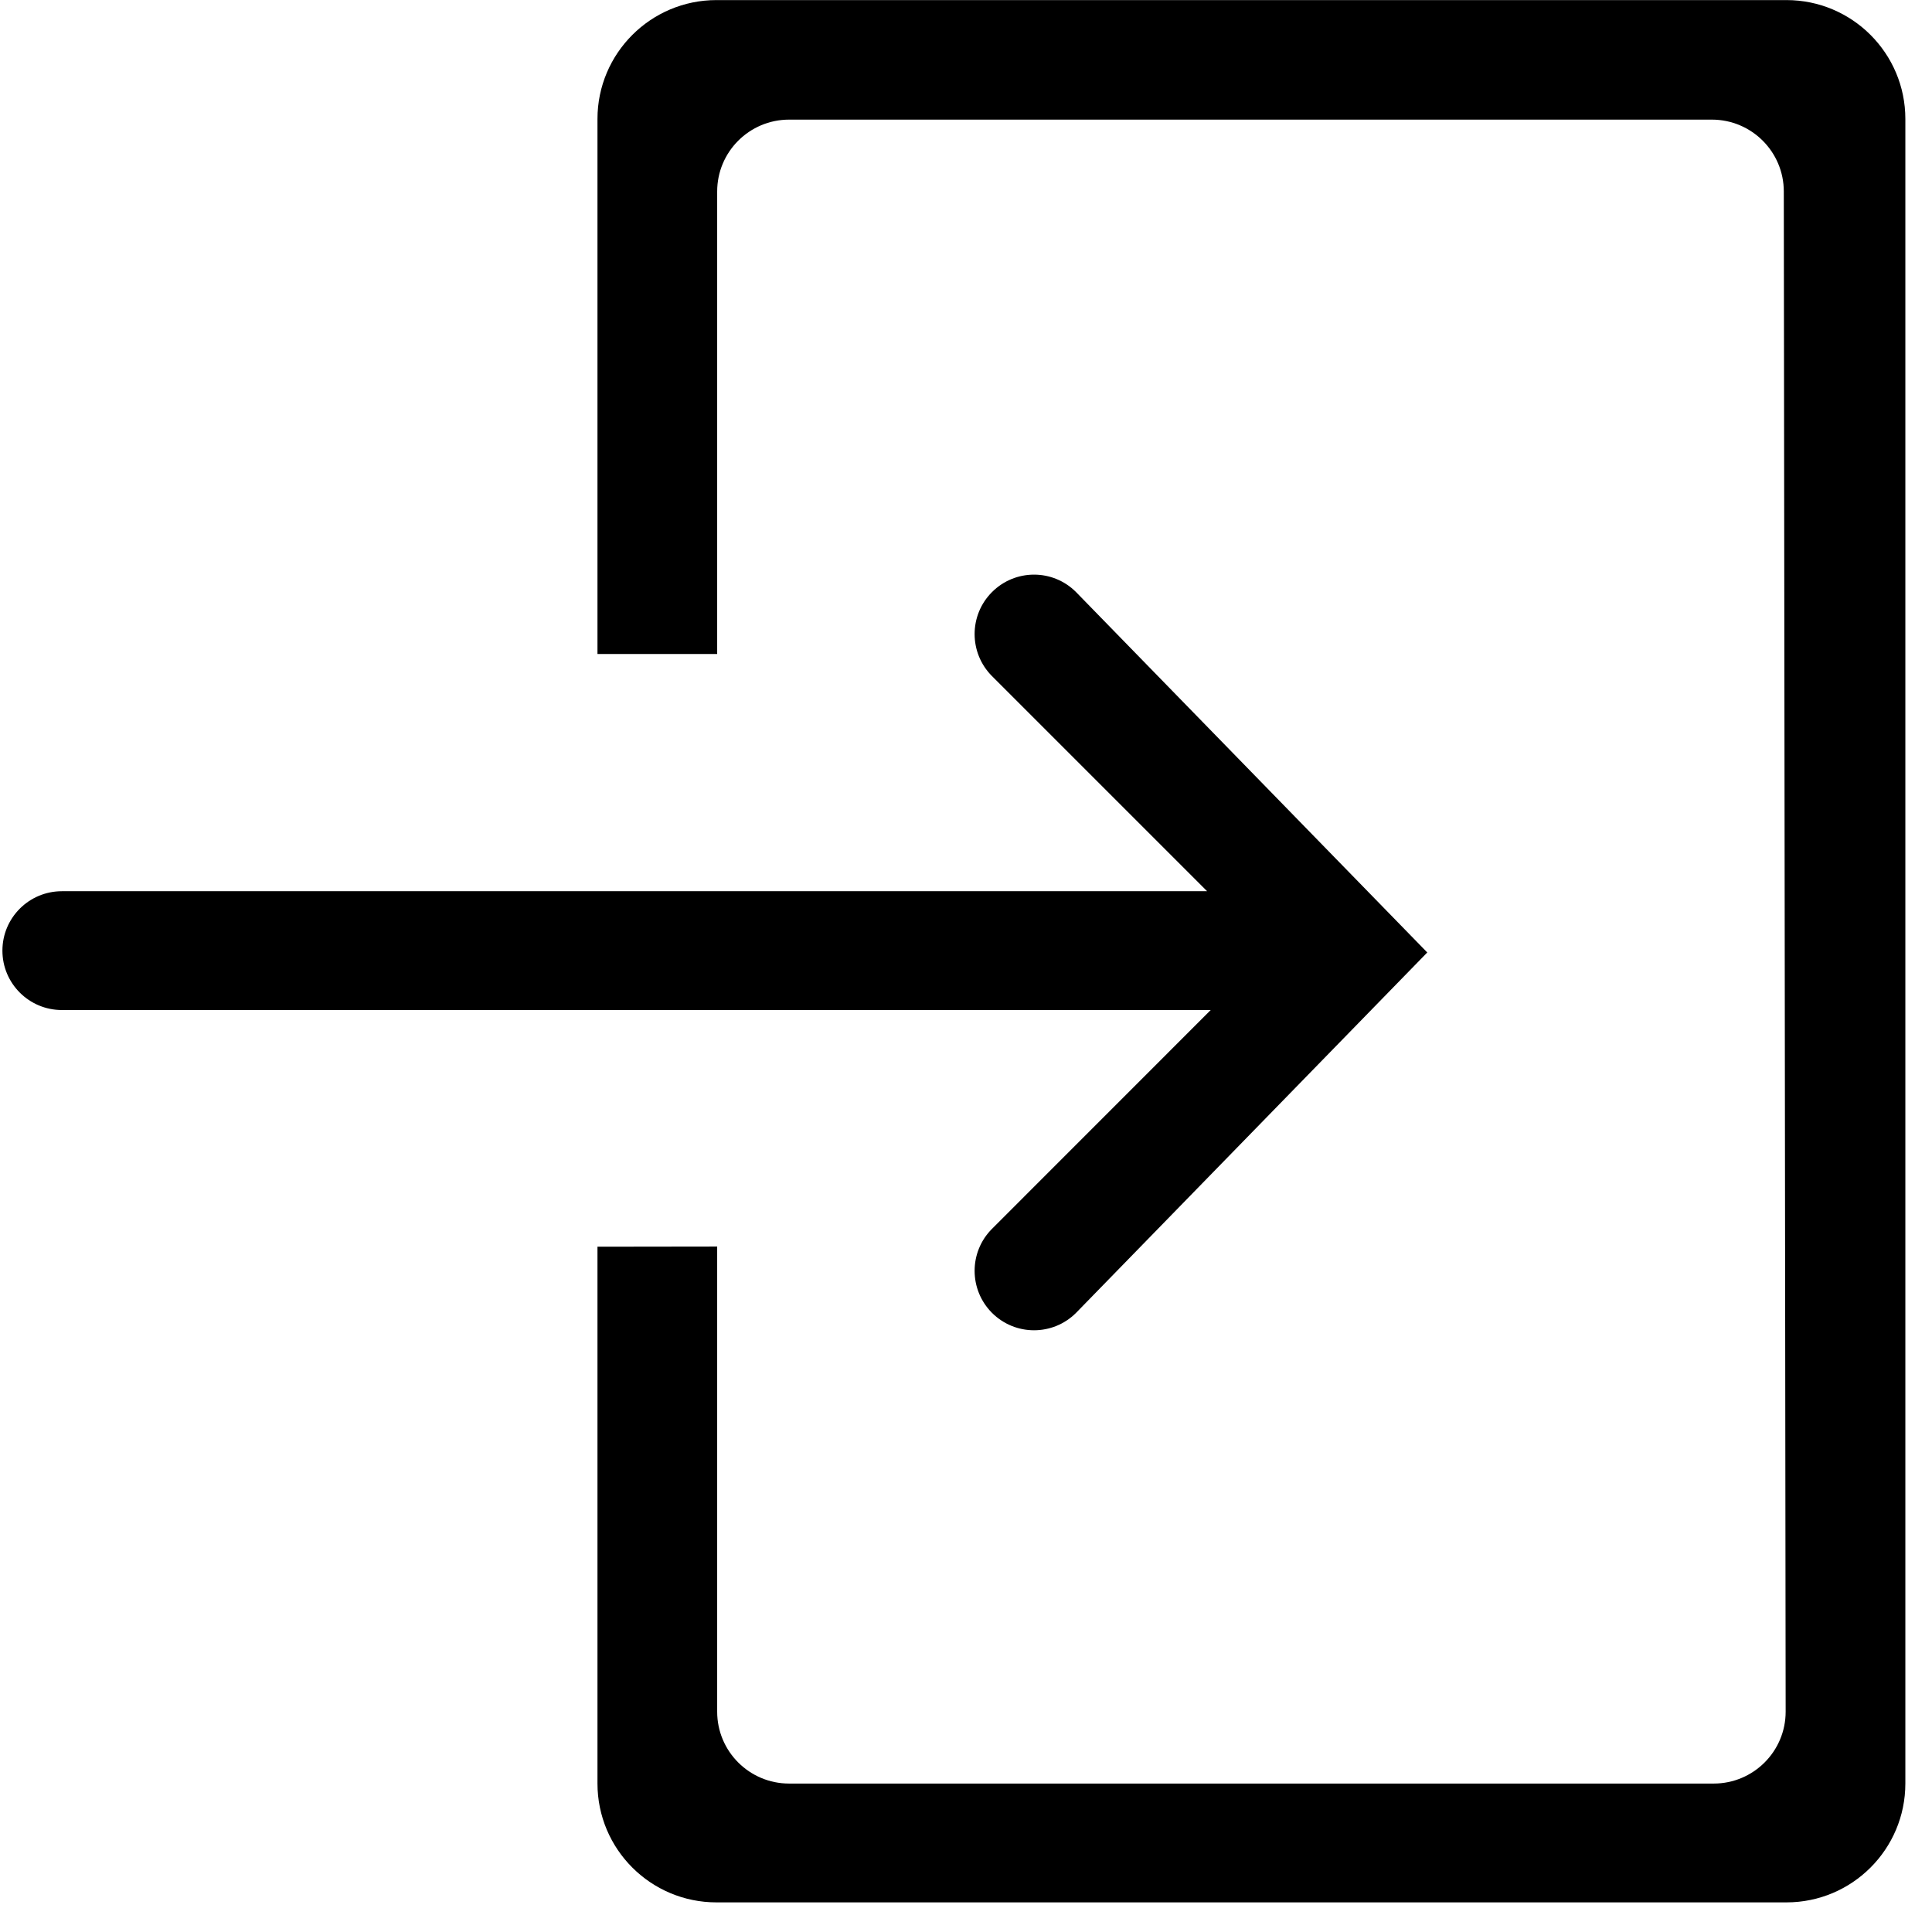 <?xml version="1.0" encoding="UTF-8"?>
<svg width="24px" height="24px" viewBox="0 0 24 24" version="1.1" xmlns="http://www.w3.org/2000/svg" xmlns:xlink="http://www.w3.org/1999/xlink">
    <!-- Generator: Sketch 52.4 (67378) - http://www.bohemiancoding.com/sketch -->
    <title>c3p-login</title>
    <desc>Created with Sketch.</desc>
    <g id="Page-1" stroke="none" stroke-width="1" fill="none" fill-rule="evenodd">
        <g id="C3p-icon-pack" transform="translate(-615, -147)" fill="#000000">
            <g id="Group" transform="translate(63, 86)">
                <g id="c3p-login" transform="translate(552, 61)">
                    <path d="M22.192,0.001 C23.008,0.001 23.669,0.663 23.669,1.478 L23.669,22.155 C23.669,22.971 23.008,23.632 22.192,23.632 L8.9,23.632 C8.084,23.632 7.422,22.971 7.422,22.155 L7.422,15.487 L8.909,15.485 L8.909,21.263 C8.909,21.756 9.309,22.156 9.803,22.156 L21.288,22.156 C21.782,22.156 22.182,21.756 22.182,21.263 L22.159,2.379 C22.159,1.886 21.759,1.486 21.265,1.486 L9.803,1.486 C9.309,1.486 8.909,1.886 8.909,2.379 L8.909,8.124 L7.422,8.124 L7.422,1.478 C7.422,0.663 8.084,0.001 8.9,0.001 L22.192,0.001 Z M0.769,12.547 C0.361,12.547 0.03,12.217 0.03,11.809 C0.03,11.401 0.361,11.071 0.769,11.071 L14.995,11.071 L12.323,8.399 C12.035,8.11 12.035,7.643 12.323,7.355 C12.612,7.066 13.079,7.066 13.367,7.355 L17.73,11.832 L13.367,16.309 C13.223,16.453 13.034,16.525 12.845,16.525 C12.656,16.525 12.468,16.453 12.323,16.309 C12.035,16.02 12.035,15.553 12.323,15.265 L15.04,12.547 L0.769,12.547 Z" id="Shape"></path>
                </g>
            </g>
        </g>
    </g>
</svg>
